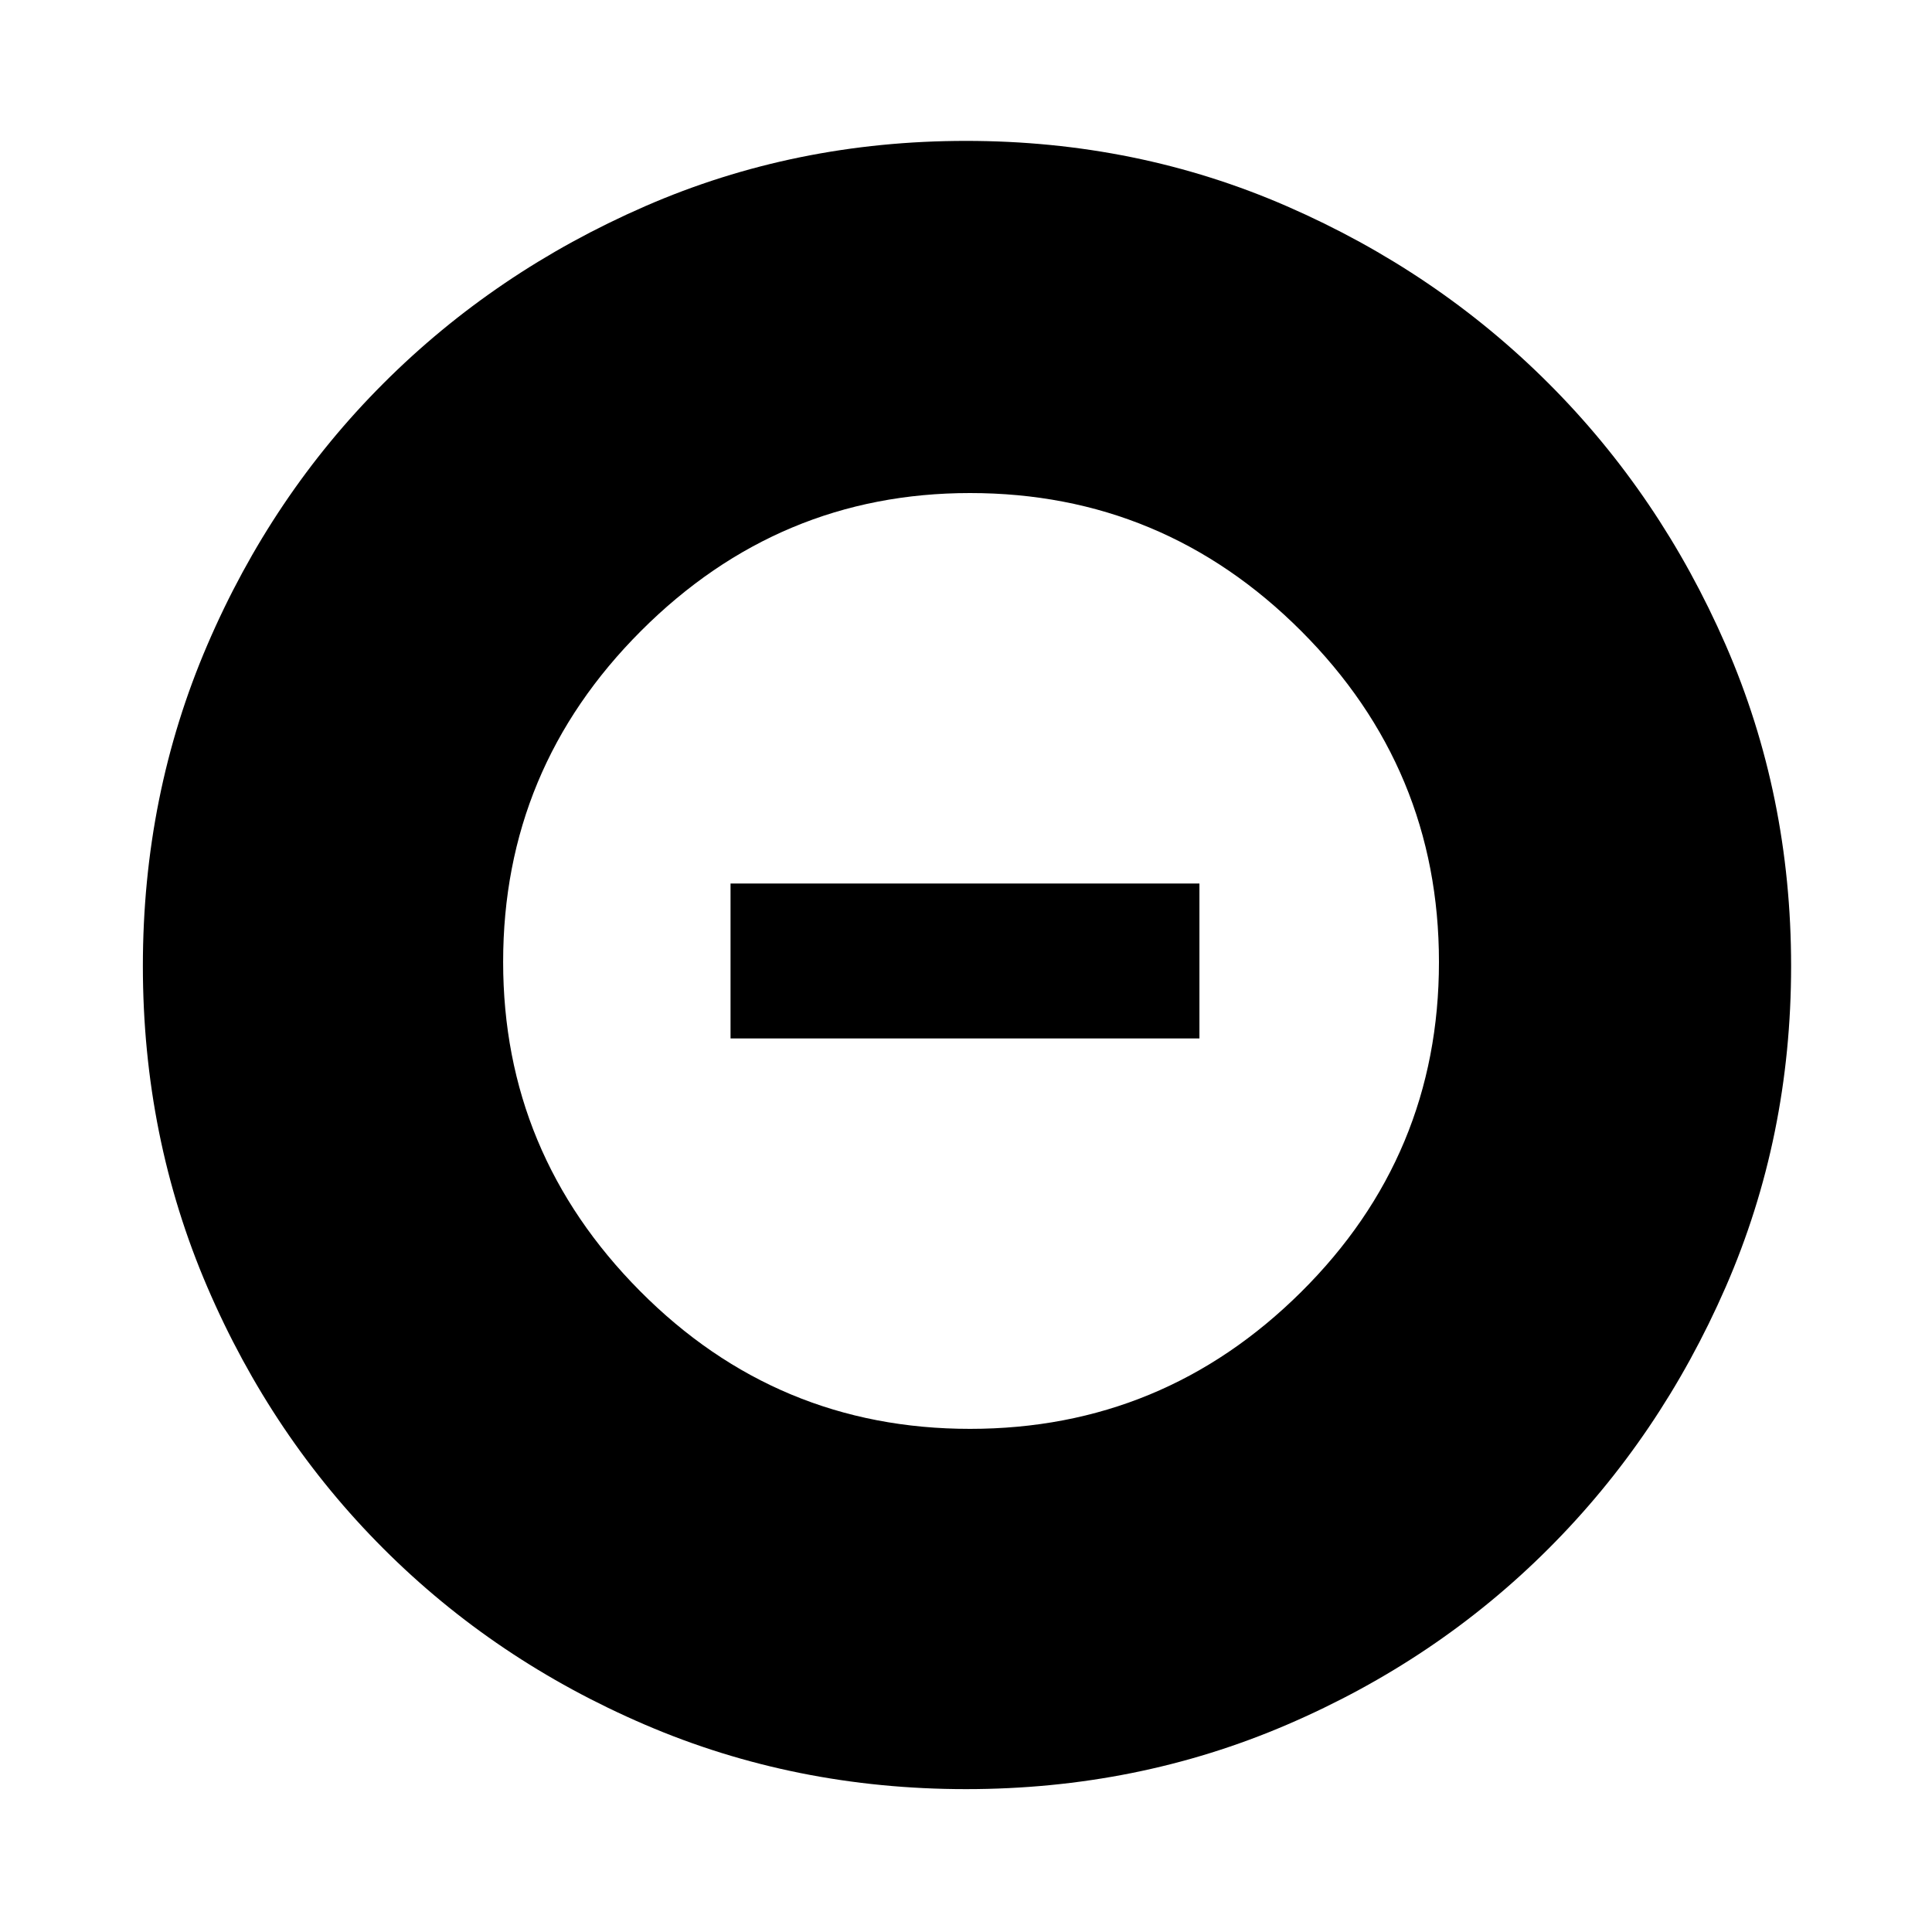 <svg xmlns="http://www.w3.org/2000/svg" height="40" width="40"><path d="M20 37.042Q16.458 37.042 13.354 35.708Q10.25 34.375 7.938 32.062Q5.625 29.75 4.292 26.646Q2.958 23.542 2.958 20Q2.958 16.458 4.292 13.354Q5.625 10.25 7.938 7.938Q10.25 5.625 13.354 4.271Q16.458 2.917 20 2.917Q23.542 2.917 26.646 4.271Q29.75 5.625 32.062 7.938Q34.375 10.25 35.729 13.354Q37.083 16.458 37.083 20Q37.083 23.542 35.729 26.646Q34.375 29.75 32.062 32.062Q29.75 34.375 26.646 35.708Q23.542 37.042 20 37.042ZM20.083 29.583Q24.083 29.583 26.938 26.75Q29.792 23.917 29.792 19.917Q29.792 15.917 26.938 13.063Q24.083 10.208 20.083 10.208Q16.125 10.208 13.271 13.063Q10.417 15.917 10.417 19.917Q10.417 23.875 13.25 26.729Q16.083 29.583 20.083 29.583ZM15.125 21.5V18.292H24.833V21.5Z"/></svg>